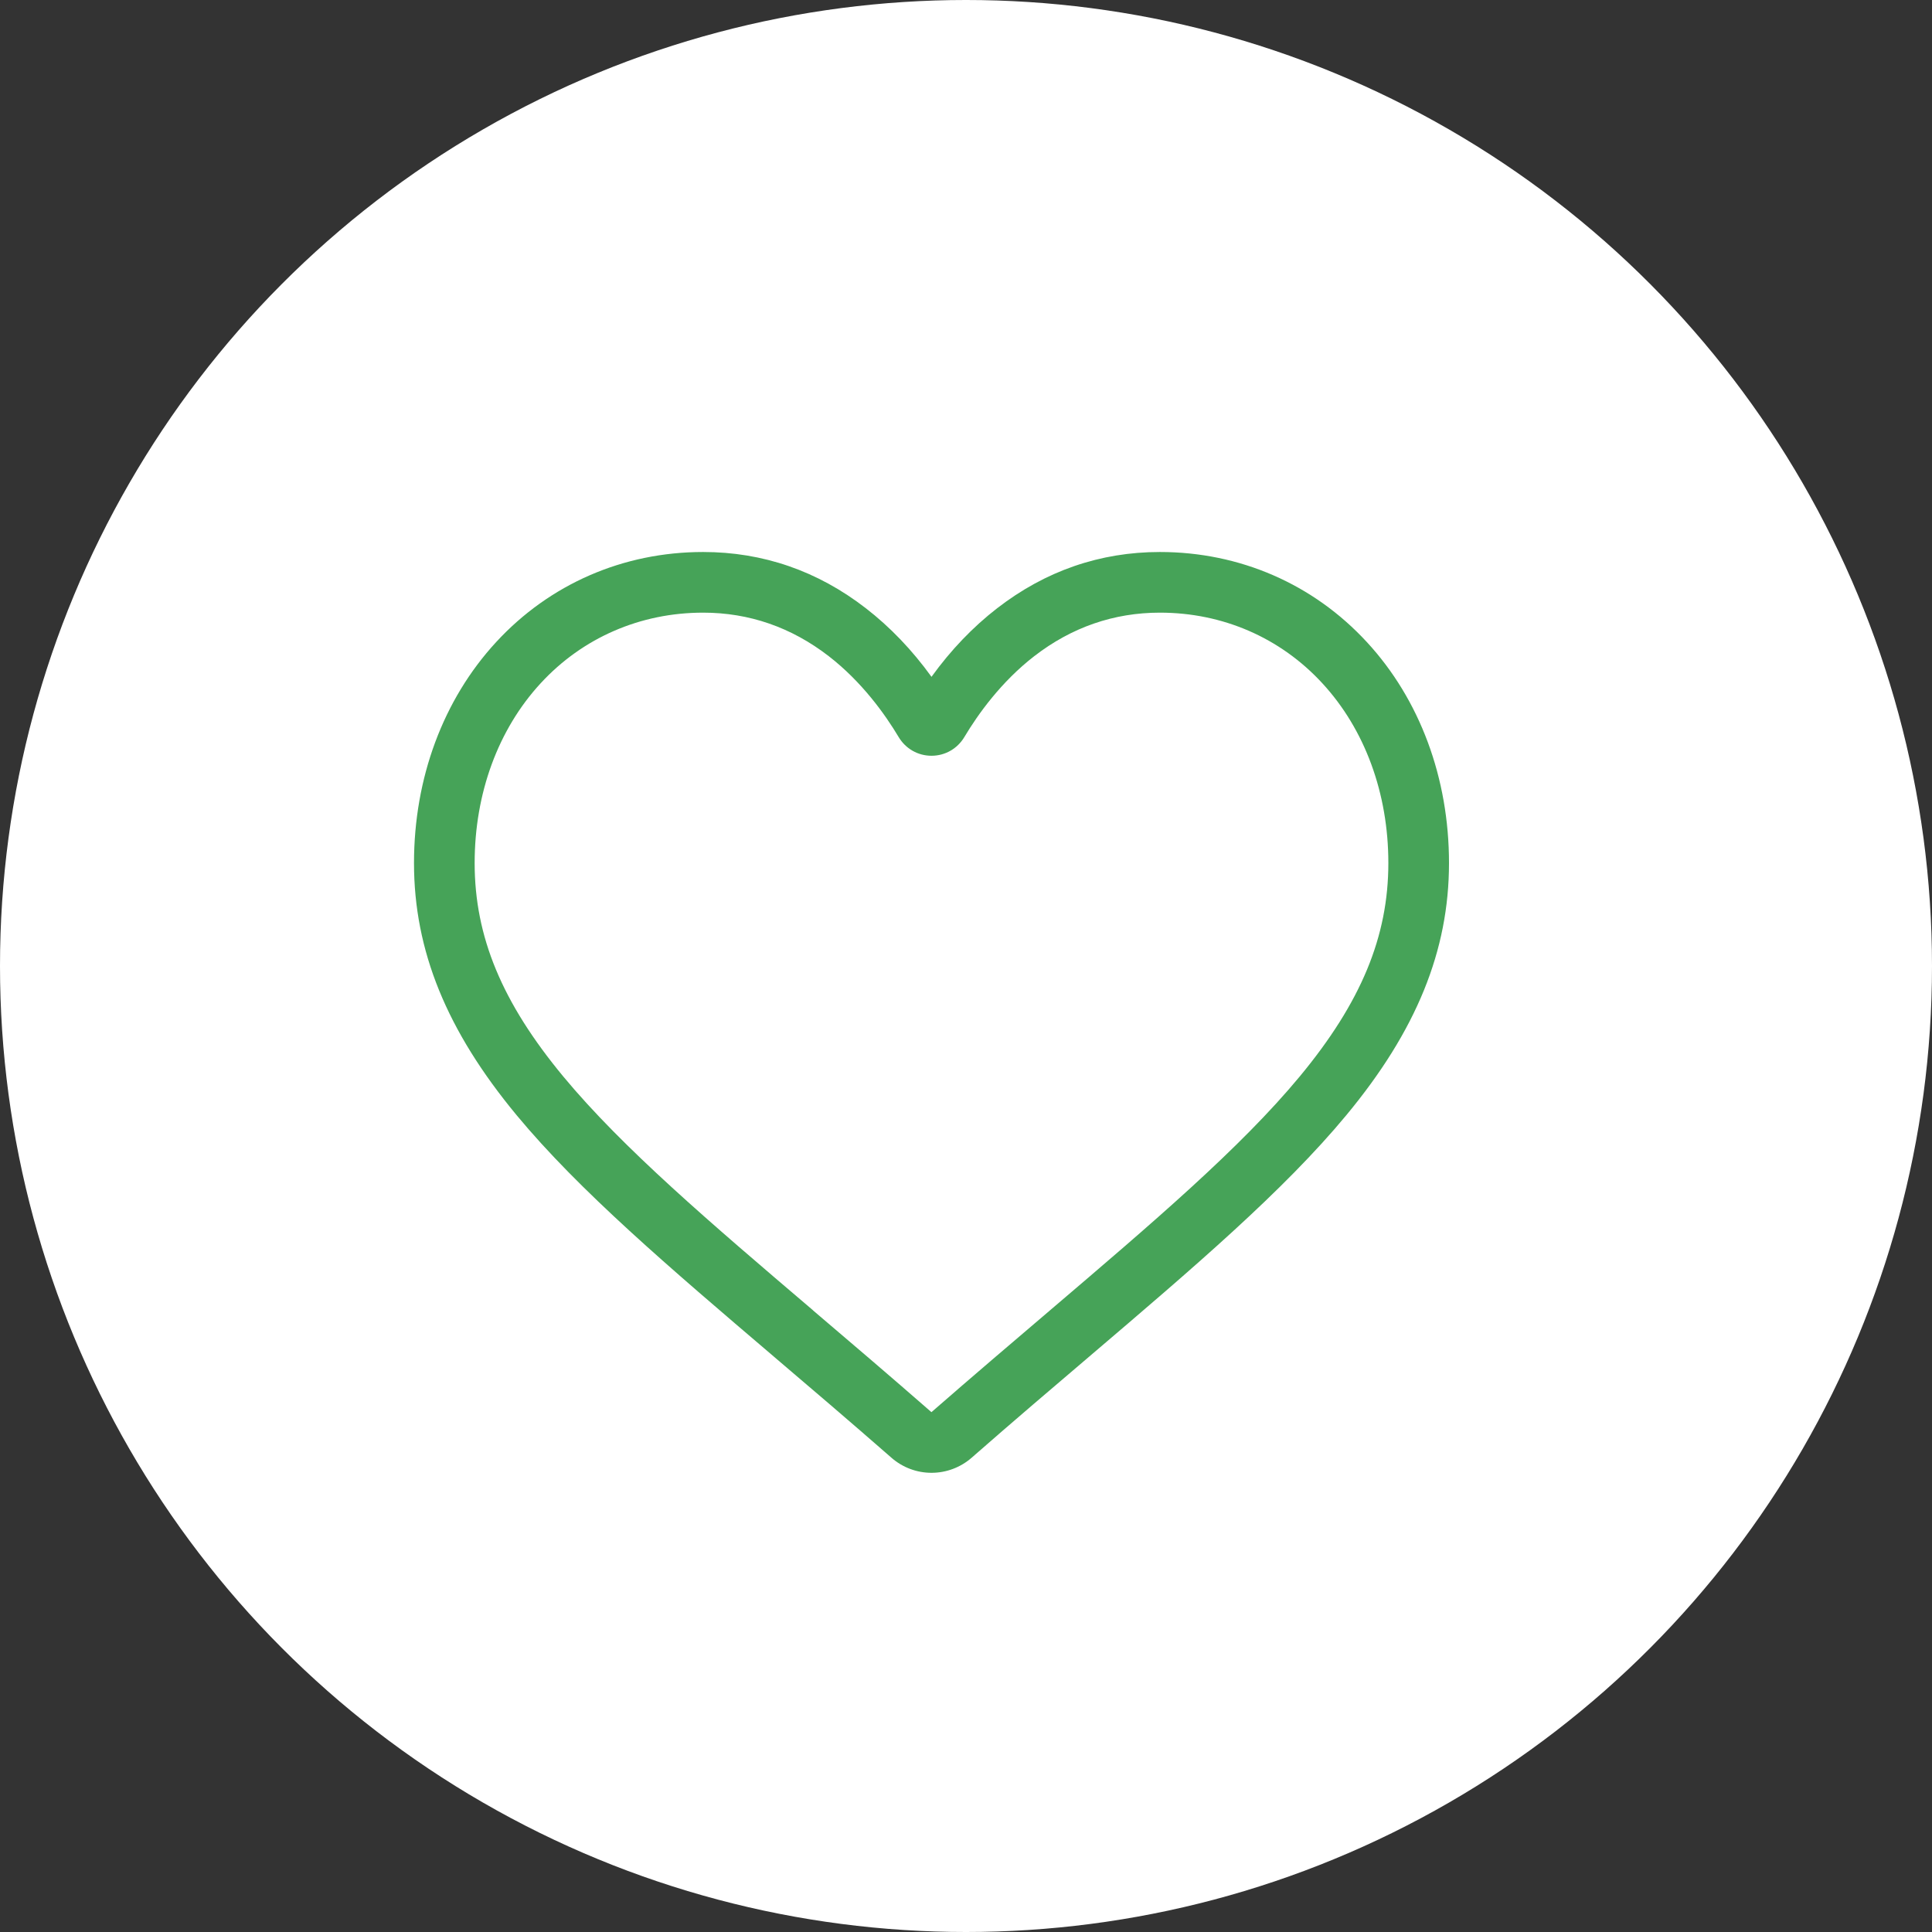 <svg width="28" height="28" viewBox="0 0 28 28" fill="none" xmlns="http://www.w3.org/2000/svg">
<rect x="0" y="0" width="28" height="28" fill="#333333" stroke="none"/>
<circle cx="14" cy="14" r="14" fill="white"/>
<path d="M13.5 21.345C13.287 21.345 13.081 21.268 12.92 21.127C12.314 20.597 11.73 20.099 11.214 19.66L11.212 19.658C9.701 18.37 8.396 17.258 7.488 16.163C6.473 14.938 6 13.777 6 12.508C6 11.275 6.423 10.138 7.19 9.306C7.966 8.464 9.032 8 10.19 8C11.056 8 11.849 8.274 12.547 8.814C12.899 9.086 13.219 9.42 13.5 9.809C13.781 9.42 14.101 9.086 14.453 8.814C15.151 8.274 15.944 8 16.81 8C17.968 8 19.034 8.464 19.81 9.306C20.578 10.138 21 11.275 21 12.508C21 13.777 20.527 14.938 19.512 16.162C18.604 17.258 17.3 18.37 15.789 19.658C15.272 20.098 14.687 20.596 14.08 21.128C13.919 21.268 13.713 21.345 13.5 21.345ZM10.19 8.879C9.28 8.879 8.444 9.242 7.836 9.902C7.219 10.571 6.879 11.497 6.879 12.508C6.879 13.575 7.275 14.529 8.164 15.602C9.024 16.639 10.302 17.728 11.782 18.989L11.784 18.992C12.302 19.433 12.888 19.932 13.499 20.466C14.113 19.931 14.7 19.431 15.219 18.989C16.698 17.728 17.977 16.639 18.836 15.602C19.725 14.529 20.121 13.575 20.121 12.508C20.121 11.497 19.781 10.571 19.164 9.902C18.556 9.242 17.72 8.879 16.81 8.879C16.143 8.879 15.531 9.091 14.99 9.509C14.509 9.881 14.173 10.352 13.976 10.682C13.875 10.851 13.697 10.953 13.5 10.953C13.303 10.953 13.125 10.851 13.024 10.682C12.827 10.352 12.491 9.881 12.01 9.509C11.469 9.091 10.857 8.879 10.19 8.879Z" fill="#46A358"/>
</svg>
